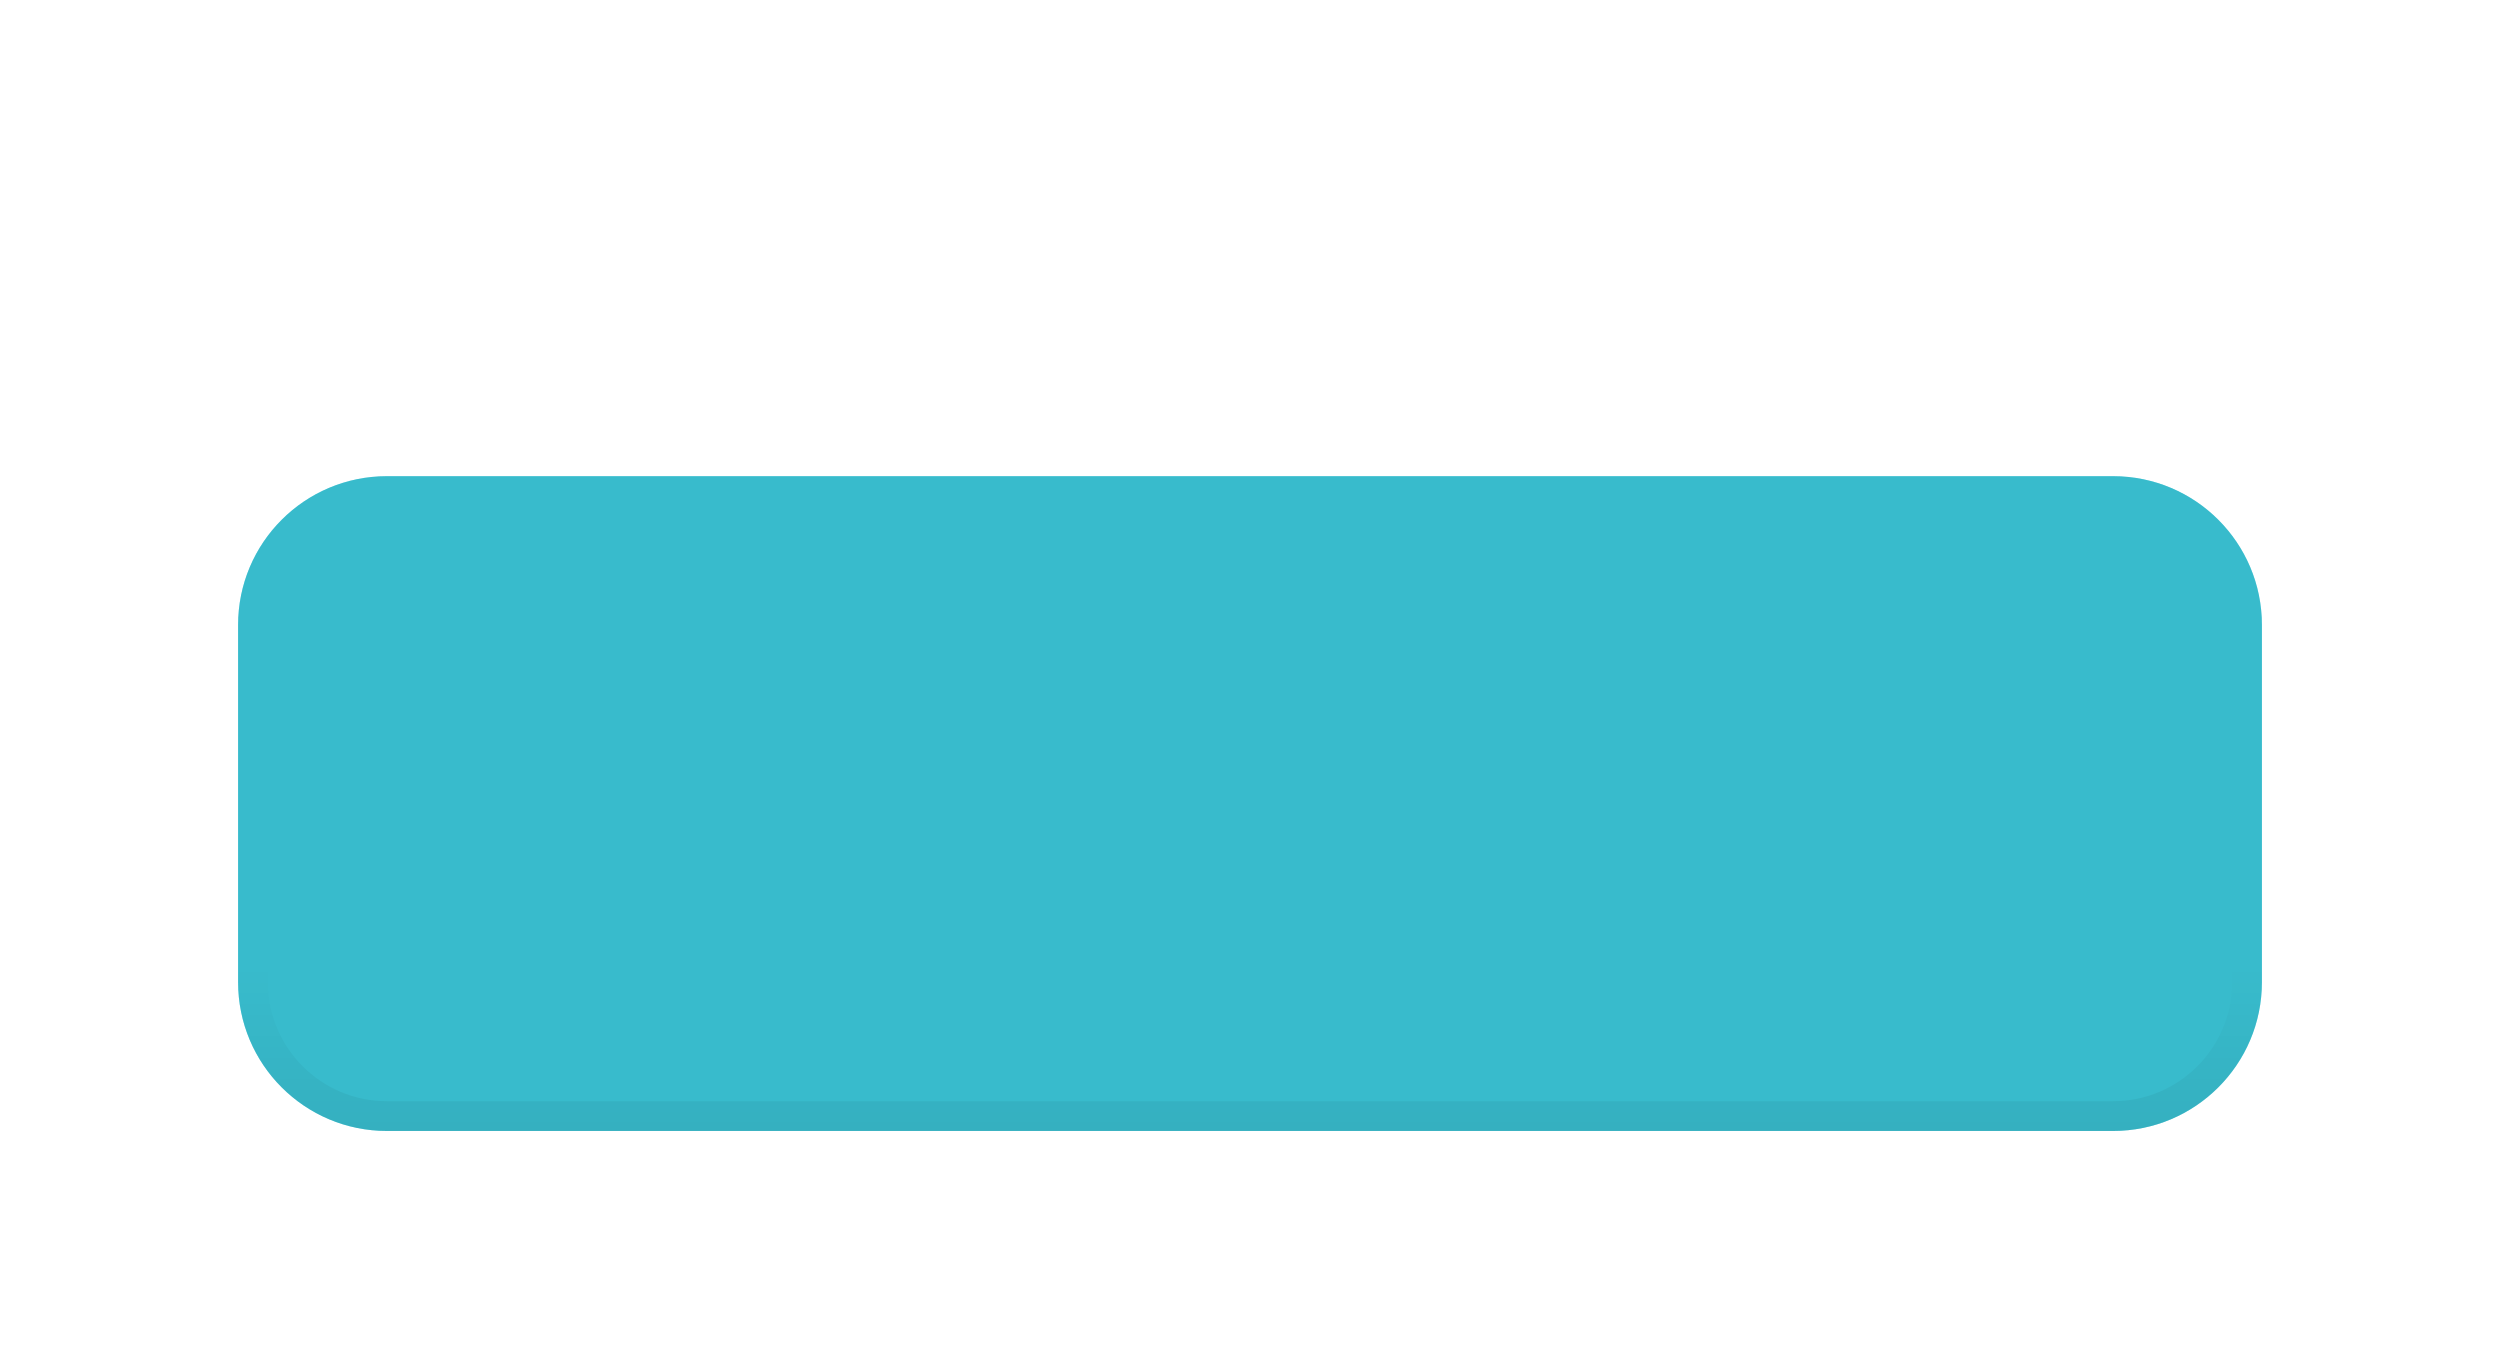 <svg width="84" height="46" viewBox="0 0 84 46" fill="none" xmlns="http://www.w3.org/2000/svg">
<rect width="68" height="22" fill="black" fill-opacity="0" transform="translate(8 8)"/>
<g filter="url(#filter0_dd)">
<path fill-rule="evenodd" clip-rule="evenodd" d="M13 8C10.239 8 8 10.239 8 13V25C8 27.761 10.239 30 13 30H71C73.761 30 76 27.761 76 25V13C76 10.239 73.761 8 71 8H13Z" fill="#00BBD3"/>
<path fill-rule="evenodd" clip-rule="evenodd" d="M13 8C10.239 8 8 10.239 8 13V25C8 27.761 10.239 30 13 30H71C73.761 30 76 27.761 76 25V13C76 10.239 73.761 8 71 8H13Z" fill="#BDBDBD" fill-opacity="0.3"/>
<path d="M8.5 25V13C8.5 10.515 10.515 8.5 13 8.5H71C73.485 8.5 75.5 10.515 75.5 13V25C75.5 27.485 73.485 29.5 71 29.5H13C10.515 29.5 8.5 27.485 8.5 25Z" stroke="url(#paint0_linear)" style="mix-blend-mode:multiply"/>
</g>
<defs>
<filter id="filter0_dd" x="0" y="0" width="84" height="46" filterUnits="userSpaceOnUse" color-interpolation-filters="sRGB">
<feFlood flood-opacity="0" result="BackgroundImageFix"/>
<feColorMatrix in="SourceAlpha" type="matrix" values="0 0 0 0 0 0 0 0 0 0 0 0 0 0 0 0 0 0 255 0"/>
<feOffset dy="8"/>
<feGaussianBlur stdDeviation="4"/>
<feColorMatrix type="matrix" values="0 0 0 0 0 0 0 0 0 0 0 0 0 0 0 0 0 0 0.24 0"/>
<feBlend mode="normal" in2="BackgroundImageFix" result="effect1_dropShadow"/>
<feColorMatrix in="SourceAlpha" type="matrix" values="0 0 0 0 0 0 0 0 0 0 0 0 0 0 0 0 0 0 255 0"/>
<feOffset/>
<feGaussianBlur stdDeviation="4"/>
<feColorMatrix type="matrix" values="0 0 0 0 0 0 0 0 0 0 0 0 0 0 0 0 0 0 0.12 0"/>
<feBlend mode="normal" in2="effect1_dropShadow" result="effect2_dropShadow"/>
<feBlend mode="normal" in="SourceGraphic" in2="effect2_dropShadow" result="shape"/>
</filter>
<linearGradient id="paint0_linear" x1="33.459" y1="24.474" x2="33.459" y2="30" gradientUnits="userSpaceOnUse">
<stop stop-opacity="0"/>
<stop offset="1" stop-opacity="0.06"/>
</linearGradient>
</defs>
</svg>
